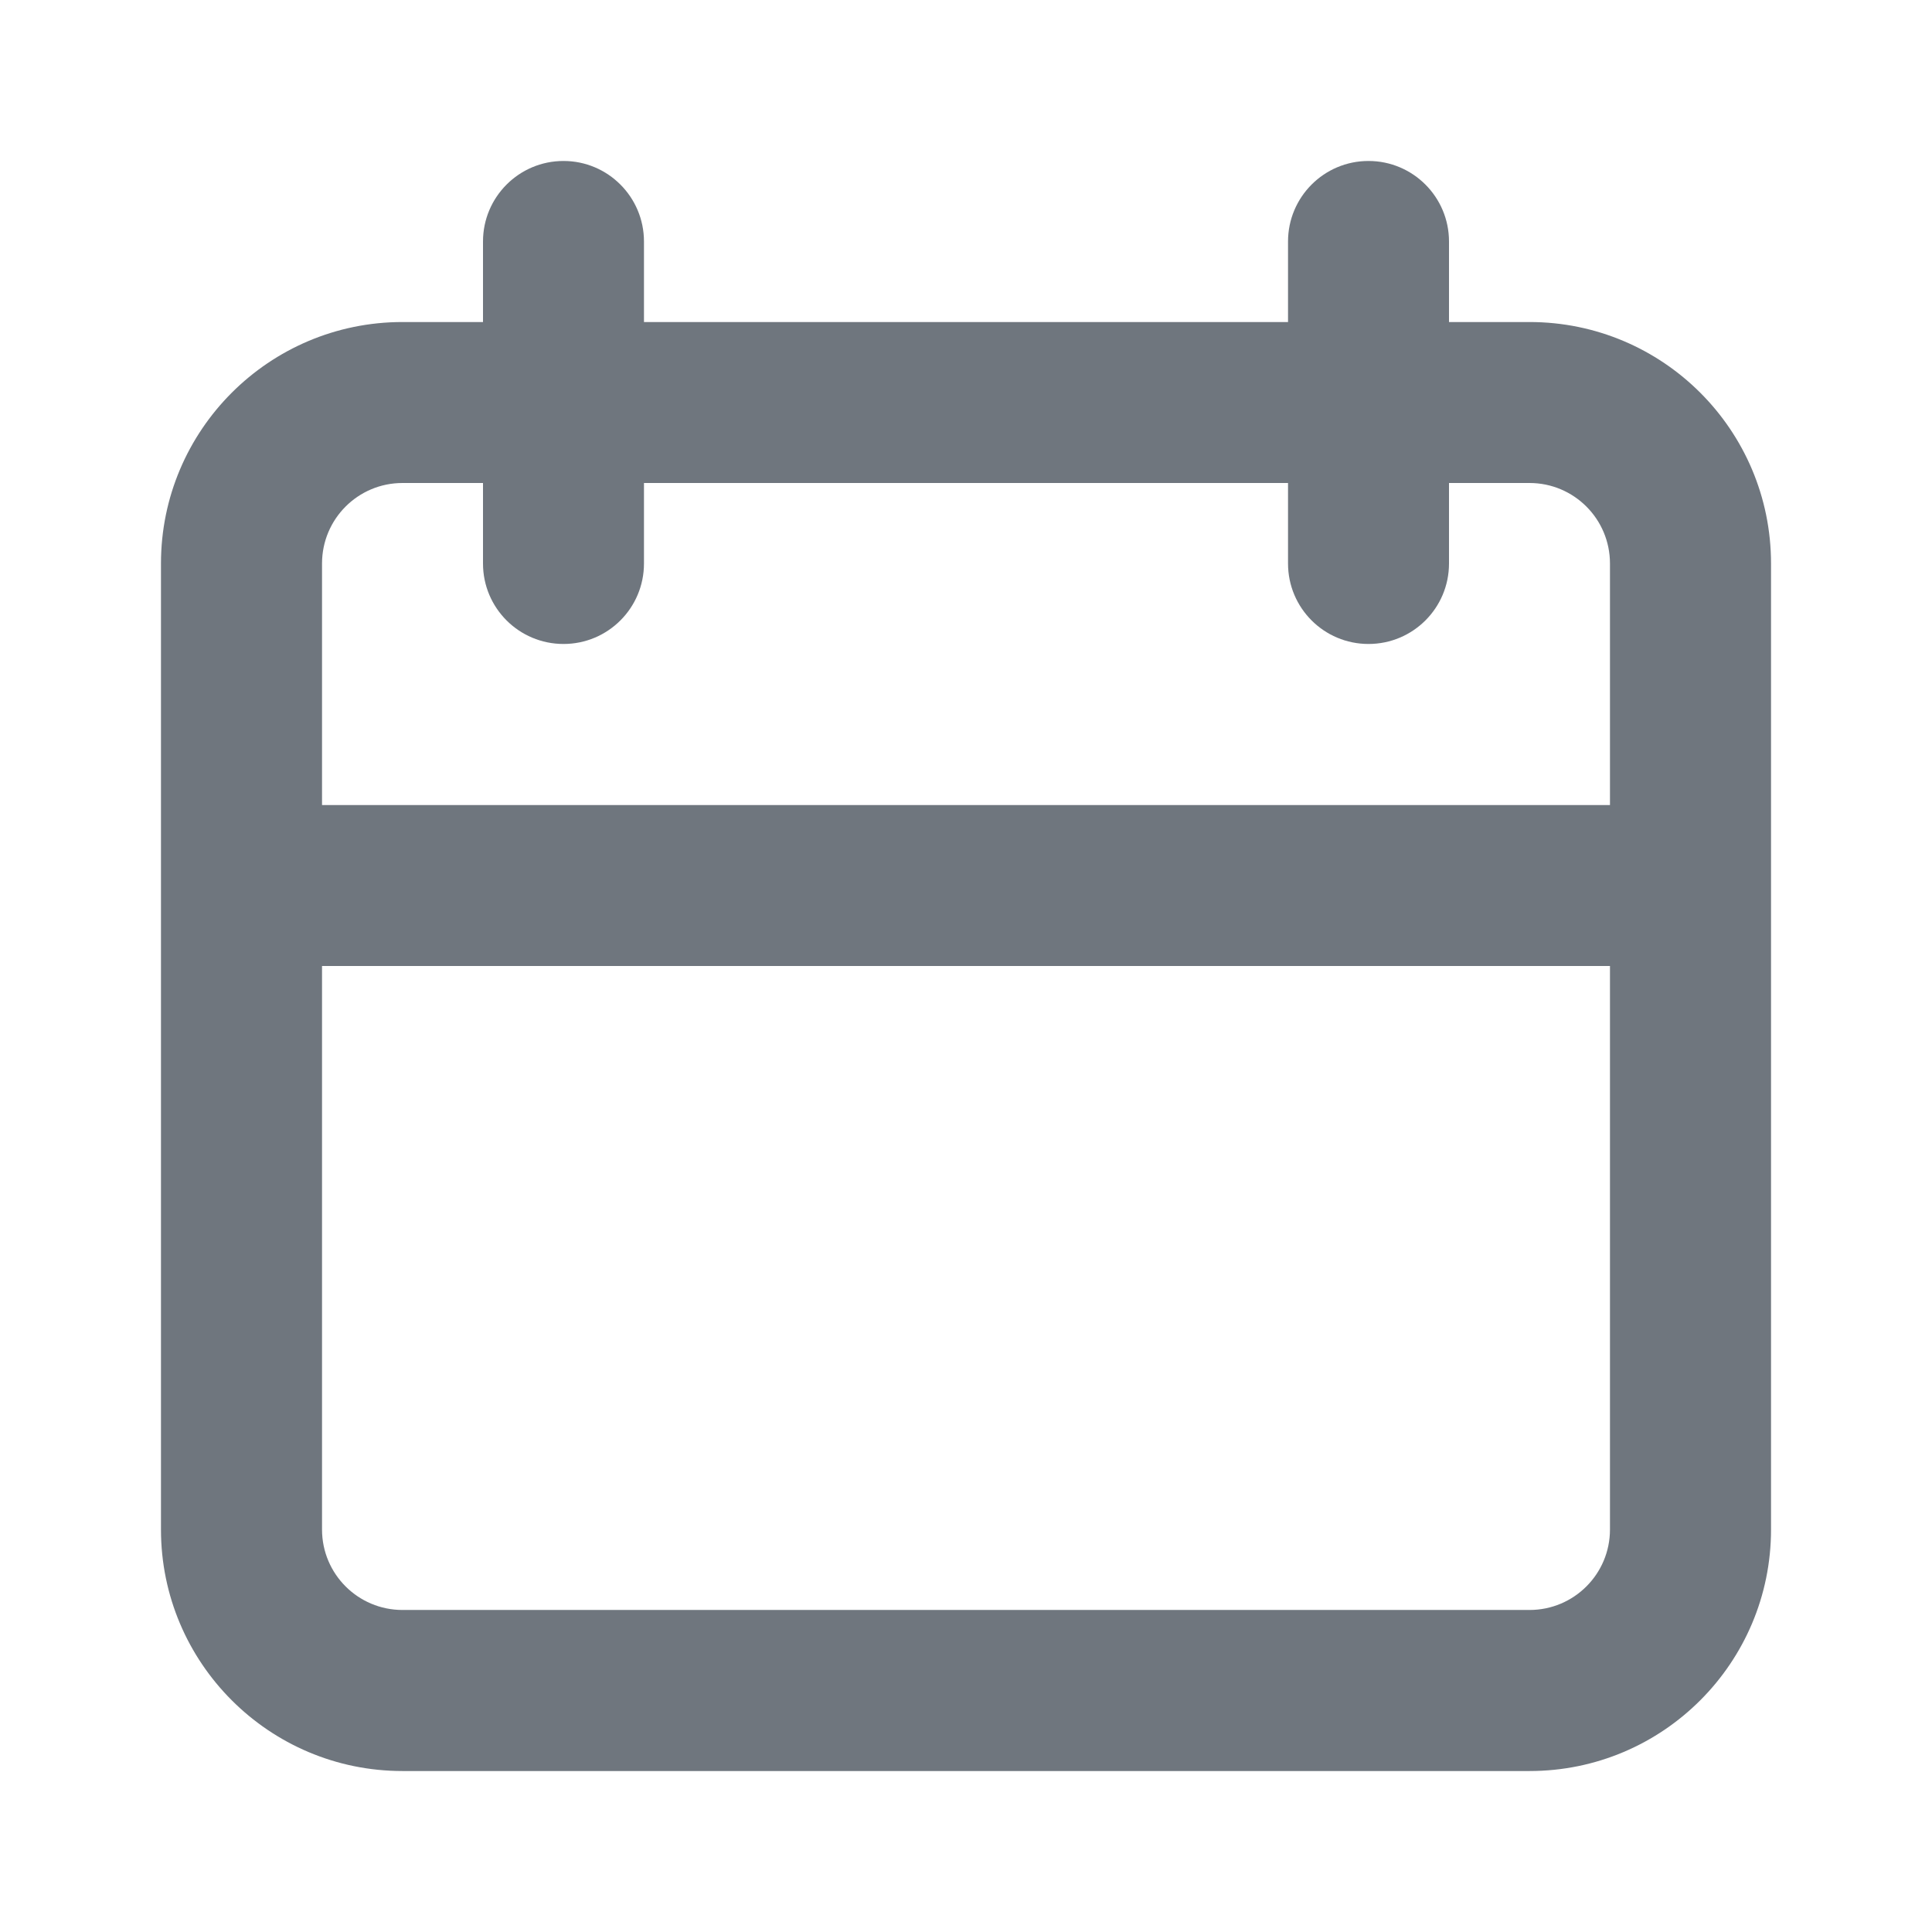 <svg width="22" height="22" viewBox="0 0 22 22" fill="none" xmlns="http://www.w3.org/2000/svg">
<path fill-rule="evenodd" clip-rule="evenodd" d="M6.417 1.833C6.923 1.833 7.333 2.244 7.333 2.75V3.667H14.667V2.75C14.667 2.244 15.077 1.833 15.583 1.833C16.09 1.833 16.5 2.244 16.5 2.75V3.667H17.417C18.936 3.667 20.167 4.898 20.167 6.417V17.417C20.167 18.935 18.936 20.167 17.417 20.167H4.583C3.065 20.167 1.833 18.935 1.833 17.417V6.417C1.833 4.898 3.065 3.667 4.583 3.667H5.5V2.75C5.5 2.244 5.91 1.833 6.417 1.833ZM14.667 5.5V6.417C14.667 6.923 15.077 7.333 15.583 7.333C16.09 7.333 16.5 6.923 16.5 6.417V5.5H17.417C17.923 5.5 18.333 5.91 18.333 6.417V9.167H3.667V6.417C3.667 5.91 4.077 5.5 4.583 5.5H5.5V6.417C5.5 6.923 5.91 7.333 6.417 7.333C6.923 7.333 7.333 6.923 7.333 6.417V5.5H14.667ZM3.667 11V17.417C3.667 17.923 4.077 18.333 4.583 18.333H17.417C17.923 18.333 18.333 17.923 18.333 17.417V11H3.667Z" fill="#6F767E"/>
</svg>
